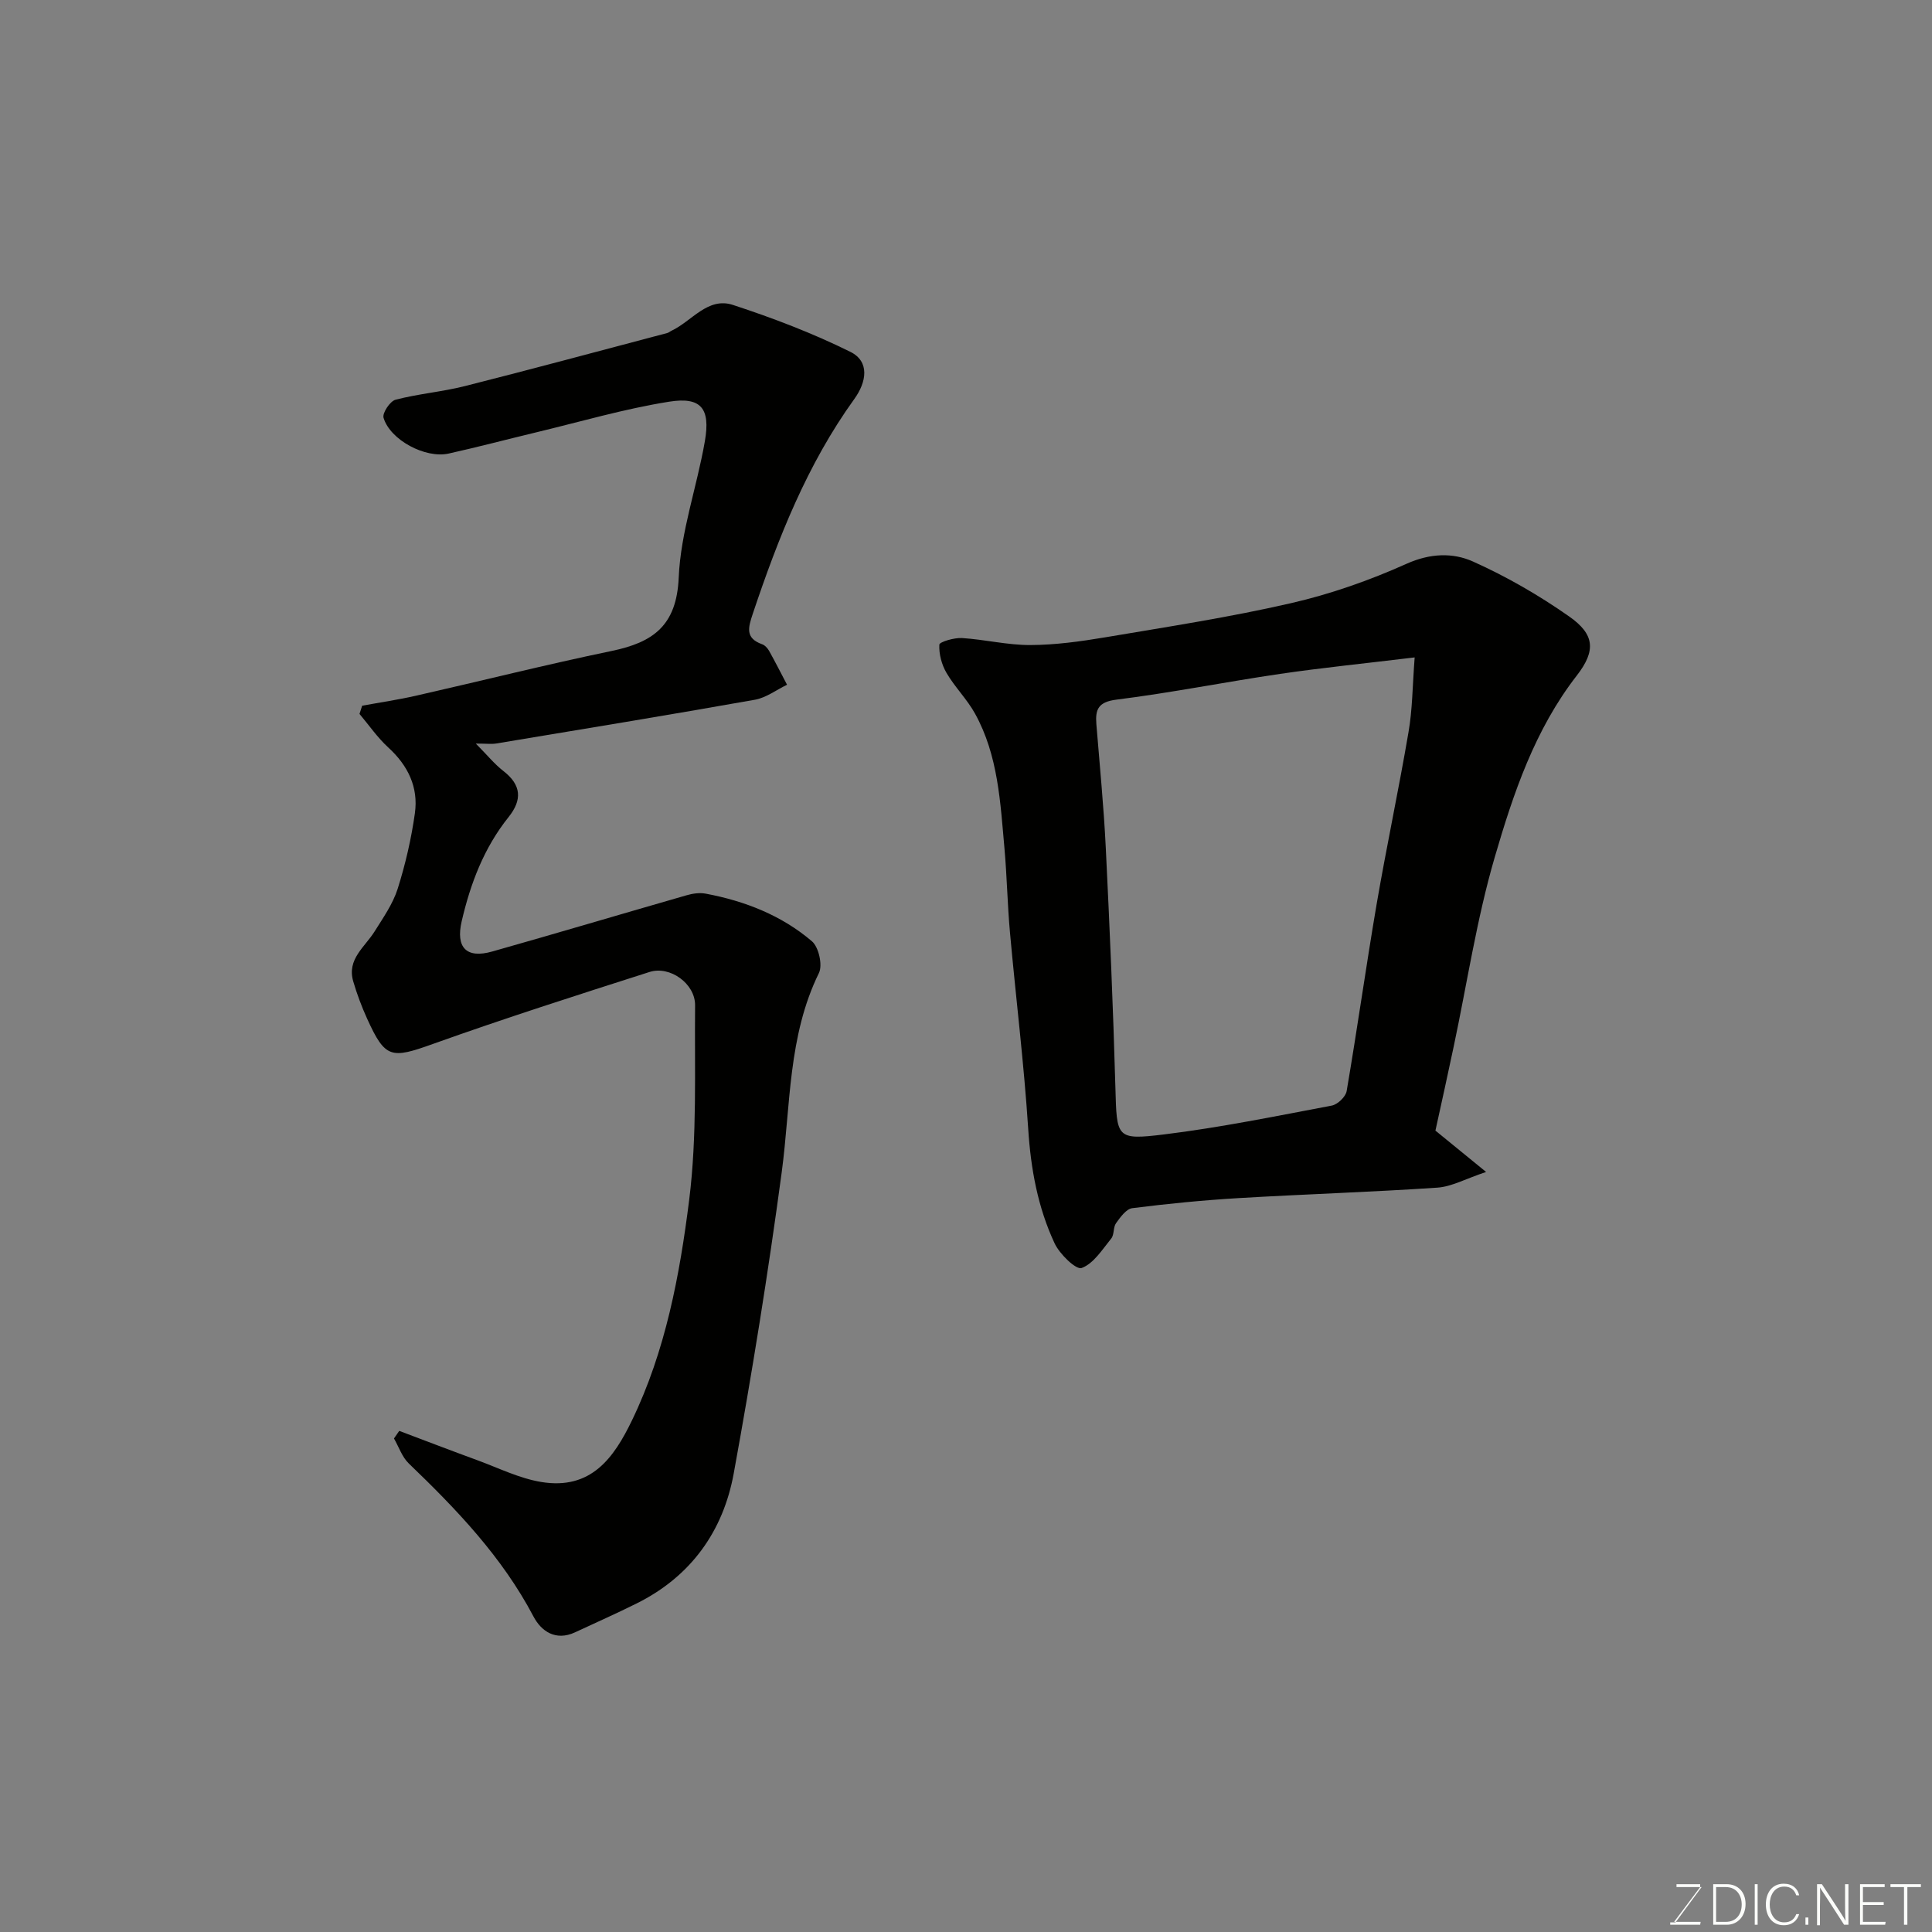 <svg enable-background="new 0 0 400 400" viewBox="0 0 400 400" xmlns="http://www.w3.org/2000/svg"><rect x="0" y="0" width="400" height="400" fill="#808080" stroke="none"/><path d="m74.98 146.11c3.75-.69 7.52-1.24 11.23-2.09 13.49-3.06 26.91-6.44 40.45-9.25 8.56-1.78 13.43-5.23 13.86-15.19.41-9.48 3.78-18.79 5.42-28.26 1.17-6.76-.77-9.22-7.43-8.15-9.29 1.48-18.39 4.16-27.57 6.36-6.01 1.44-11.99 3.03-18.03 4.37-4.83 1.08-12.13-2.8-13.5-7.4-.29-.97 1.34-3.44 2.48-3.74 4.7-1.23 9.62-1.63 14.34-2.82 14.01-3.54 27.97-7.31 41.94-11 .31-.08.57-.33.87-.47 4.19-1.96 7.49-7.04 12.7-5.34 8.28 2.71 16.51 5.85 24.31 9.71 4.05 2 3.38 6.22.84 9.75-9.76 13.53-15.78 28.8-21.03 44.47-.96 2.88-1.62 5.06 1.94 6.33.57.2 1.12.81 1.43 1.36 1.29 2.31 2.49 4.68 3.72 7.02-2.21 1.06-4.31 2.68-6.63 3.1-17.82 3.16-35.69 6.09-53.55 9.06-.97.16-1.99.02-4.26.02 2.36 2.37 3.86 4.25 5.71 5.68 3.75 2.9 3.92 5.98 1.08 9.53-5.1 6.37-7.9 13.75-9.72 21.61-1.24 5.37.95 7.76 6.33 6.23 13.44-3.8 26.83-7.79 40.26-11.65 1.25-.36 2.68-.57 3.93-.33 8.11 1.52 15.71 4.49 22 9.86 1.41 1.2 2.25 4.94 1.45 6.57-6.42 13.09-5.84 27.33-7.7 41.22-2.8 20.87-6.16 41.68-9.94 62.39-2.19 11.99-8.89 21.35-20.11 26.92-4.2 2.09-8.5 4-12.75 5.98-3.99 1.85-6.99-.21-8.61-3.3-6.49-12.33-15.91-22.16-25.81-31.67-1.39-1.34-2.06-3.43-3.06-5.17.36-.52.73-1.04 1.09-1.57 5.37 2.02 10.72 4.08 16.11 6.05 4.4 1.61 8.74 3.78 13.29 4.53 10.34 1.7 15.04-5.02 18.77-12.73 6.96-14.39 9.9-30.08 11.86-45.69 1.66-13.27 1.09-26.83 1.22-40.27.04-4.47-5.19-8.26-9.44-6.9-15.01 4.8-30.03 9.6-44.87 14.91-8.6 3.08-9.84 3.03-13.58-5.22-1.14-2.51-2.12-5.12-2.89-7.76-1.34-4.58 2.41-7.09 4.43-10.33 1.77-2.83 3.77-5.68 4.77-8.81 1.61-5.1 2.83-10.38 3.57-15.67.75-5.37-1.43-9.87-5.5-13.59-2.24-2.05-4-4.62-5.97-6.96.18-.54.37-1.12.55-1.7z" fill="#010100"/><path d="m297.19 234.08c3.05 2.49 6.05 4.94 10.49 8.56-4.26 1.42-7.13 3.05-10.1 3.25-13.68.92-27.39 1.35-41.08 2.16-7.38.44-14.75 1.16-22.08 2.09-1.25.16-2.47 1.87-3.36 3.11-.61.85-.34 2.37-.99 3.17-1.85 2.28-3.66 5.2-6.13 6.11-1.15.42-4.57-2.89-5.61-5.14-3.47-7.44-4.92-15.4-5.45-23.67-.88-13.59-2.56-27.13-3.78-40.7-.52-5.75-.62-11.54-1.13-17.29-.86-9.58-1.3-19.32-6.11-28-1.65-2.98-4.18-5.47-5.9-8.42-1-1.71-1.58-3.91-1.48-5.84.03-.57 3.08-1.47 4.69-1.37 4.73.3 9.44 1.47 14.15 1.45 5.17-.02 10.38-.74 15.5-1.6 12.86-2.17 25.77-4.15 38.47-7.07 8.19-1.88 16.27-4.72 23.93-8.16 4.87-2.18 9.56-2.34 13.75-.46 6.96 3.12 13.68 7 19.92 11.38 5.23 3.67 5.6 7.02 1.58 12.21-8.73 11.23-13.15 24.43-17.01 37.66-3.73 12.78-5.71 26.07-8.48 39.13-1.23 5.87-2.54 11.72-3.79 17.44zm-4.3-97.97c-10.32 1.25-19.11 2.13-27.85 3.41-11.31 1.66-22.53 3.91-33.87 5.33-3.76.47-4.43 1.98-4.18 5.07.69 8.53 1.53 17.05 1.95 25.6.81 16.53 1.53 33.07 1.99 49.61.29 10.44.12 10.96 10.08 9.74 11.65-1.43 23.18-3.79 34.72-5.97 1.21-.23 2.88-1.82 3.08-3 2.2-12.88 4.01-25.83 6.21-38.72 2.04-11.88 4.57-23.68 6.59-35.56.82-4.66.82-9.45 1.28-15.51z" fill="#010100"/><g fill="#fbfcfa"><path d="m346.9 398 5.4-7.3h-5.2v-.6h4.9v.6l-5.4 7.2h5.5l-.1.6h-6.2v-.5z"/><path d="m354.7 390.1h2.8c2.3 0 3.9 1.6 3.9 4.1s-1.6 4.3-3.9 4.3h-2.8zm.6 7.8h2c2.2 0 3.3-1.6 3.3-3.6 0-1.8-1-3.6-3.3-3.6h-2z"/><path d="m363.9 390.1v8.4h-.6v-8.4z"/><path d="m372.5 396.3c-.4 1.3-1.4 2.3-3.2 2.3-2.4 0-3.7-1.9-3.7-4.3 0-2.3 1.2-4.3 3.7-4.3 1.8 0 2.9 1 3.2 2.4h-.6c-.4-1.1-1.1-1.8-2.5-1.8-2.1 0-3 1.9-3 3.7s.9 3.7 3 3.7c1.4 0 2.1-.7 2.5-1.7z"/><path d="m373.8 398.5v-1.5h.6v1.5z"/><path d="m376.2 398.5v-8.4h1c1.3 2 4.4 6.6 4.9 7.6-.1-1.2-.1-2.4-.1-3.8v-3.8h.7v8.4h-.9c-1.2-1.9-4.4-6.8-5-7.7.1 1.1 0 2.3 0 3.9v3.9h-.6z"/><path d="m390 394.4h-4.3v3.5h4.7l-.1.6h-5.2v-8.4h5.1v.6h-4.5v3.1h4.3z"/><path d="m394.2 390.7h-2.8v-.6h6.3v.6h-2.8v7.8h-.7z"/></g></svg>